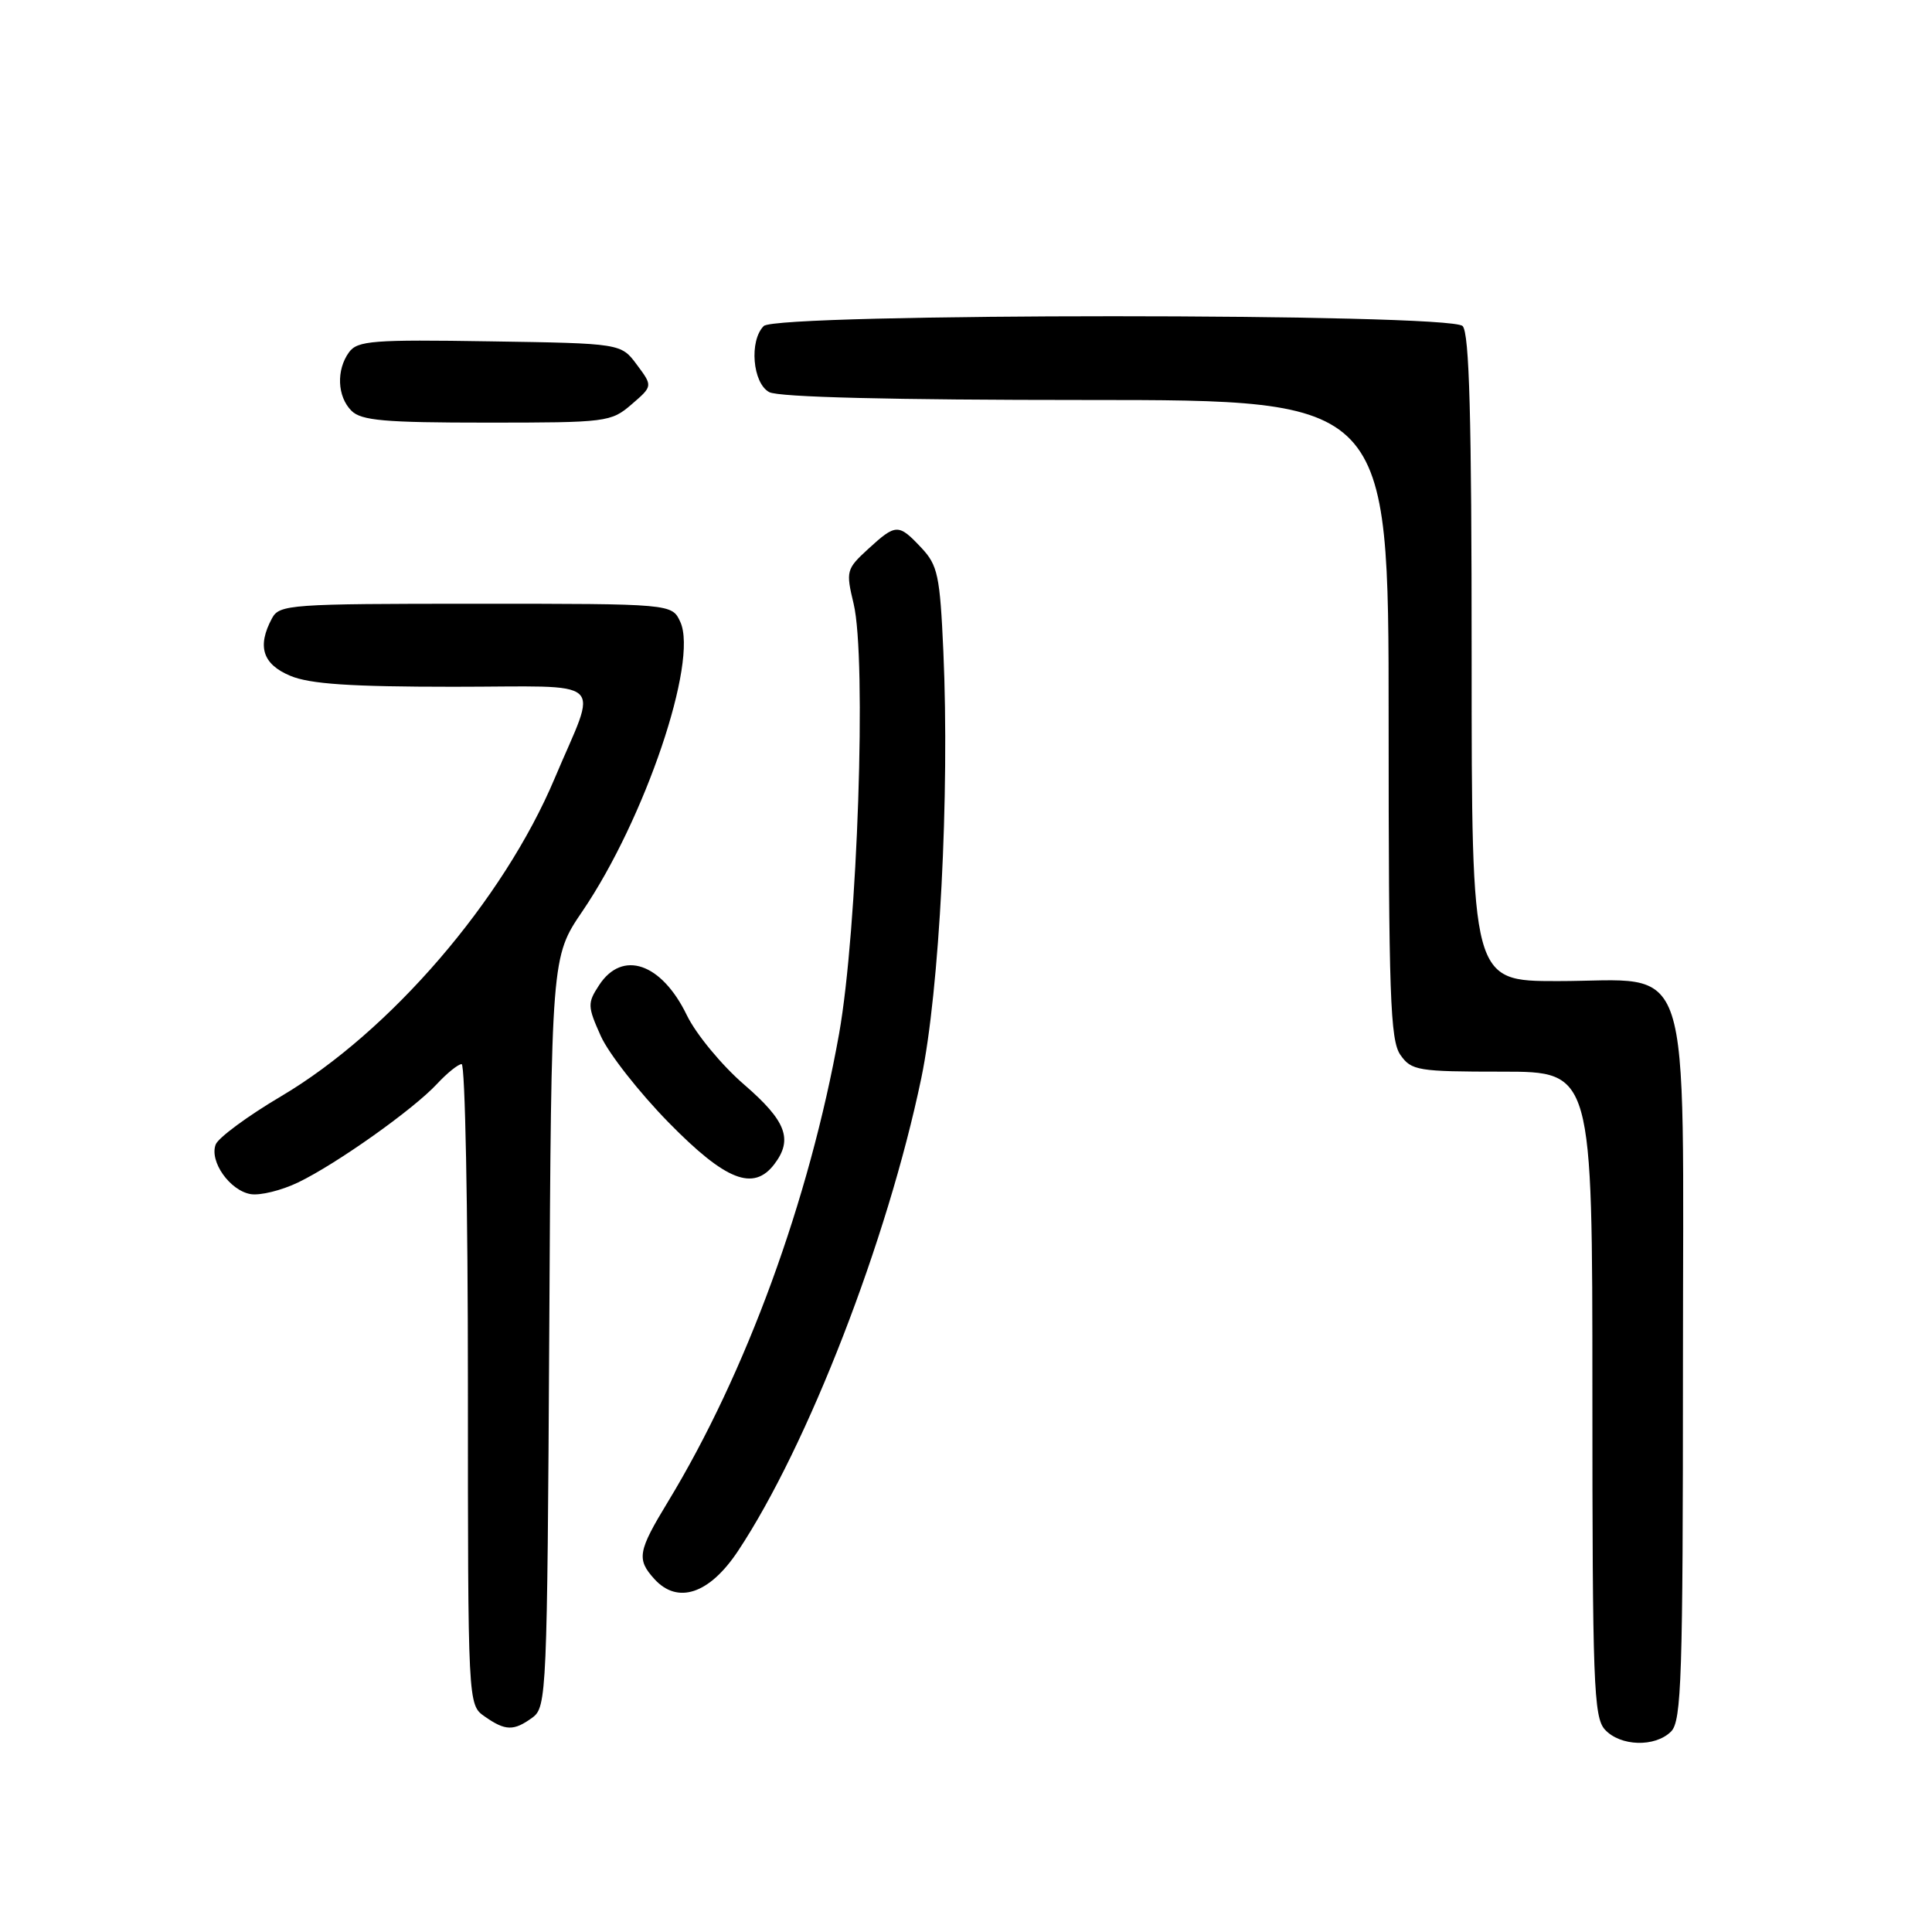<?xml version="1.0" encoding="UTF-8" standalone="no"?>
<!DOCTYPE svg PUBLIC "-//W3C//DTD SVG 1.1//EN" "http://www.w3.org/Graphics/SVG/1.1/DTD/svg11.dtd" >
<svg xmlns="http://www.w3.org/2000/svg" xmlns:xlink="http://www.w3.org/1999/xlink" version="1.1" viewBox="0 0 256 256">
 <g >
 <path fill="currentColor"
d=" M 221.43 229.43 C 222.81 228.04 223.00 222.26 223.00 181.00 C 223.00 125.11 224.60 130.00 206.37 130.00 C 195.00 130.00 195.00 130.00 195.00 87.20 C 195.00 55.24 194.70 44.10 193.80 43.20 C 192.07 41.47 102.93 41.47 101.20 43.20 C 99.25 45.15 99.72 50.78 101.93 51.96 C 103.18 52.63 118.23 53.00 143.93 53.00 C 184.00 53.00 184.00 53.00 184.00 95.28 C 184.00 131.92 184.21 137.85 185.56 139.78 C 187.02 141.86 187.85 142.00 199.06 142.00 C 211.00 142.00 211.00 142.00 211.00 184.67 C 211.00 222.97 211.17 227.53 212.65 229.17 C 214.69 231.41 219.31 231.55 221.43 229.43 Z  M 70.56 227.58 C 72.43 226.21 72.51 224.34 72.78 176.49 C 73.05 126.81 73.05 126.81 77.17 120.75 C 85.46 108.55 92.53 87.65 90.15 82.42 C 89.04 80.00 89.04 80.00 63.06 80.00 C 38.39 80.00 37.02 80.10 36.04 81.93 C 34.04 85.65 34.80 88.02 38.47 89.55 C 41.06 90.64 46.49 91.00 60.04 91.00 C 80.88 91.00 79.24 89.51 73.50 103.13 C 66.70 119.28 51.70 136.71 37.25 145.26 C 32.83 147.87 28.93 150.75 28.58 151.65 C 27.72 153.89 30.46 157.77 33.23 158.23 C 34.48 158.43 37.30 157.74 39.50 156.68 C 44.57 154.24 54.76 147.02 57.92 143.61 C 59.26 142.17 60.72 141.00 61.17 141.00 C 61.63 141.00 62.00 160.10 62.00 183.44 C 62.00 225.89 62.00 225.89 64.22 227.44 C 66.97 229.37 68.08 229.39 70.56 227.58 Z  M 97.80 205.50 C 107.03 191.58 117.60 164.33 122.07 142.89 C 124.49 131.29 125.84 105.20 125.00 86.33 C 124.55 76.24 124.26 74.90 122.08 72.58 C 119.05 69.36 118.72 69.37 115.03 72.75 C 112.14 75.40 112.07 75.67 113.11 80.00 C 114.85 87.29 113.63 123.28 111.18 137.00 C 107.23 159.04 98.85 181.96 88.52 198.97 C 84.52 205.55 84.33 206.60 86.70 209.22 C 89.79 212.63 94.01 211.22 97.80 205.50 Z  M 102.61 154.25 C 105.10 150.97 104.17 148.53 98.61 143.72 C 95.64 141.16 92.22 137.02 91.01 134.52 C 87.66 127.60 82.47 125.82 79.39 130.53 C 77.83 132.91 77.84 133.33 79.61 137.28 C 80.65 139.60 84.70 144.76 88.61 148.75 C 96.16 156.45 99.84 157.90 102.61 154.25 Z  M 83.69 53.58 C 86.50 51.16 86.50 51.16 84.39 48.33 C 82.29 45.50 82.29 45.50 64.90 45.23 C 49.43 44.98 47.37 45.14 46.25 46.67 C 44.54 49.02 44.68 52.54 46.57 54.43 C 47.87 55.73 50.96 56.00 64.52 56.00 C 80.39 56.00 80.97 55.93 83.69 53.58 Z "/>
</g>
</svg>